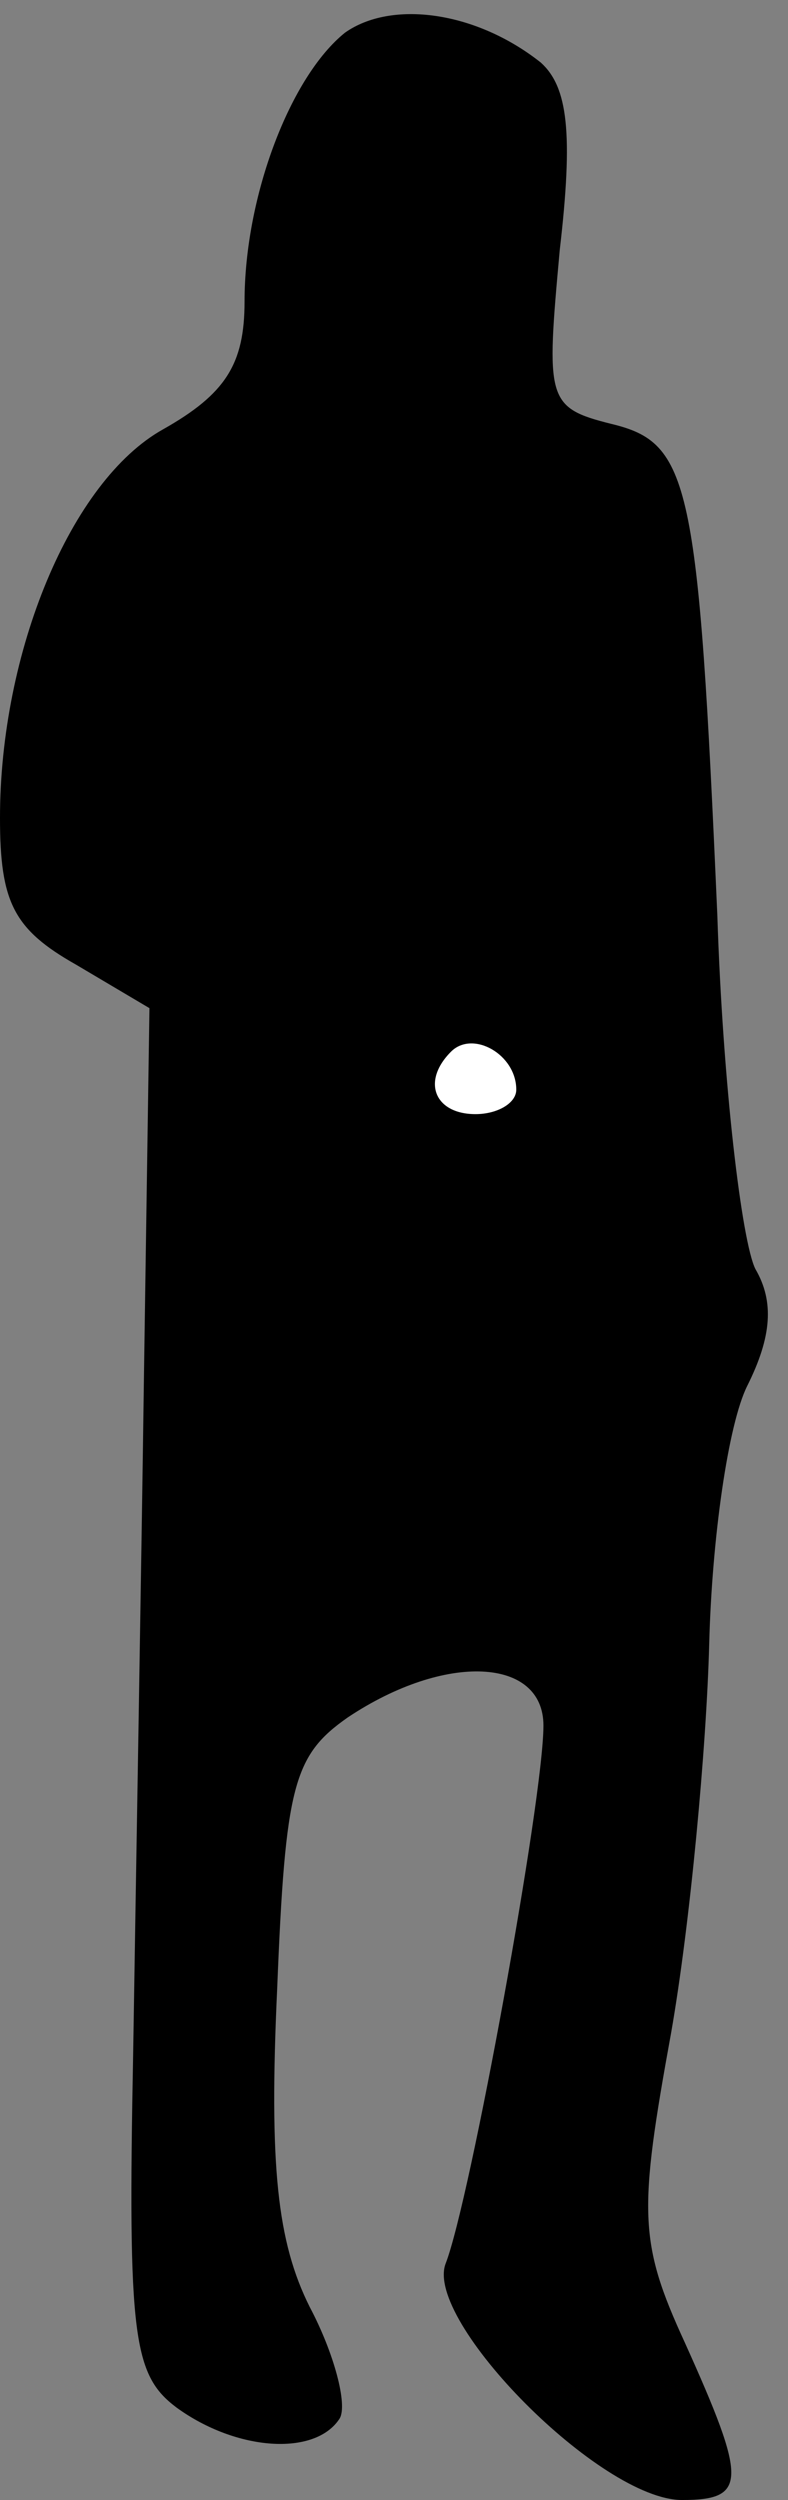 <?xml version="1.0" standalone="no"?>
<!DOCTYPE svg PUBLIC "-//W3C//DTD SVG 20010904//EN"
 "http://www.w3.org/TR/2001/REC-SVG-20010904/DTD/svg10.dtd">
<svg version="1.0" xmlns="http://www.w3.org/2000/svg"
 width="29pt" height="92pt" viewBox="0 0 29 92"
 preserveAspectRatio="xMidYMid meet">
<rect x="0" y="0" width="29" height="92" fill="#808080" stroke="none"/>
<g transform="translate(0,92) scale(0.1,-0.1)"
fill="#000000" stroke="none">
<path fill="#000000" stroke="none" d="M127 908 c-20 -16 -37 -60 -37 -99 0
-23 -7 -34 -30 -47 -34 -19 -60 -82 -60 -143 0 -31 5 -41 28 -54 l27 -16 -2
-134 c-1 -74 -3 -187 -4 -251 -2 -104 0 -118 16 -130 22 -16 51 -18 60 -4 3 5
-2 24 -11 41 -12 24 -15 52 -12 117 3 75 6 86 26 100 36 24 72 22 72 -3 0 -27
-27 -175 -36 -198 -8 -21 57 -87 87 -87 24 0 24 7 1 58 -17 37 -17 48 -5 114
7 40 13 105 14 143 1 39 7 81 14 95 9 18 10 31 3 43 -5 10 -12 68 -14 130 -7
160 -10 174 -39 181 -24 6 -24 9 -19 64 5 43 3 60 -7 69 -24 19 -55 23 -72 11z"/>
<path fill="#ffffff" stroke="none" d="M190 519 c0 -5 -7 -9 -15 -9 -15 0 -20
12 -9 23 8 8 24 -1 24 -14z"/>
</g>
</svg>
